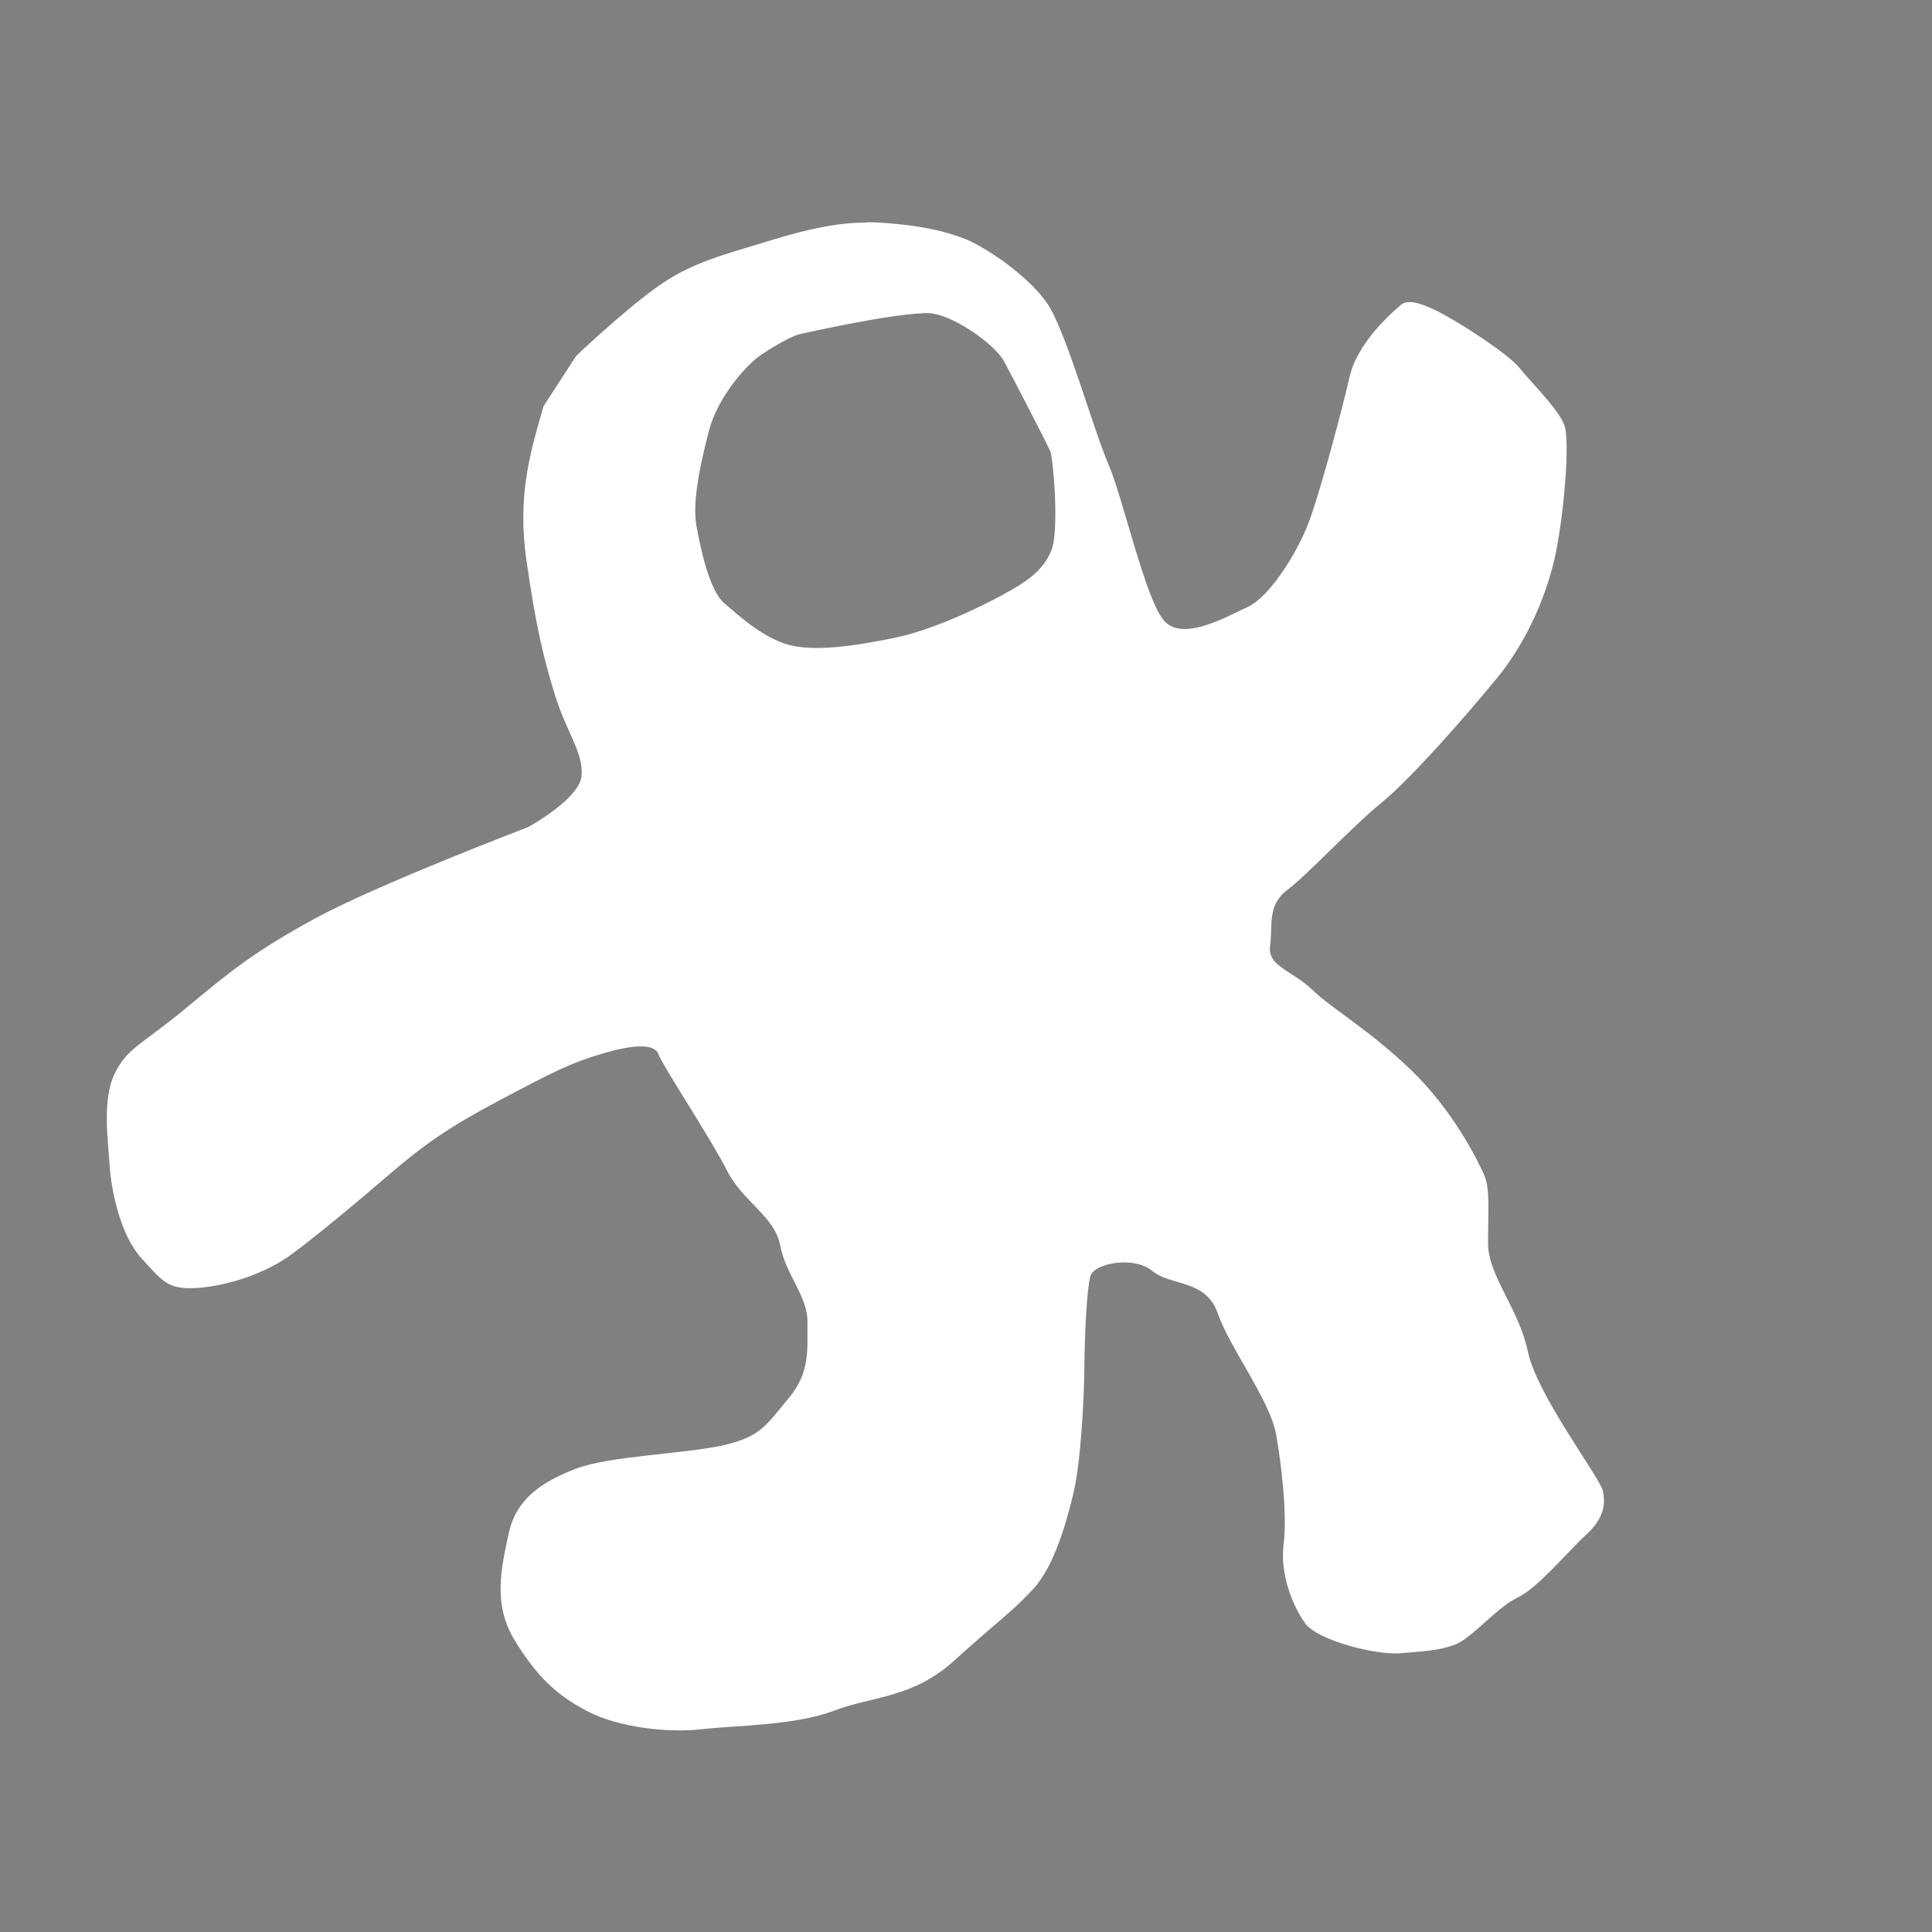 <?xml version="1.0" encoding="UTF-8" standalone="no"?>
<svg
   width="64"
   height="64"
   viewBox="0 0 16.933 16.933"
   version="1.1"
   id="svg4904"
   inkscape:version="1.1 (c4e8f9ed74, 2021-05-24)"
   sodipodi:docname="youtube.svg"
   xmlns:inkscape="http://www.inkscape.org/namespaces/inkscape"
   xmlns:sodipodi="http://sodipodi.sourceforge.net/DTD/sodipodi-0.dtd"
   xmlns="http://www.w3.org/2000/svg"
   xmlns:svg="http://www.w3.org/2000/svg"
   xmlns:rdf="http://www.w3.org/1999/02/22-rdf-syntax-ns#"
   xmlns:cc="http://creativecommons.org/ns#"
   xmlns:dc="http://purl.org/dc/elements/1.1/">
  <rect x="0" y="0" width="16.933" height="16.933" fill="#808080" stroke="none"/>
  <defs
     id="defs4898" />
  <sodipodi:namedview
     id="base"
     pagecolor="#e5b8b8"
     bordercolor="#666666"
     borderopacity="1.0"
     inkscape:pageopacity="0"
     inkscape:pageshadow="2"
     inkscape:zoom="3.6856289"
     inkscape:cx="4.4148434"
     inkscape:cy="44.832145"
     inkscape:document-units="mm"
     inkscape:current-layer="layer1"
     inkscape:document-rotation="0"
     showgrid="false"
     inkscape:window-width="1920"
     inkscape:window-height="1052"
     inkscape:window-x="0"
     inkscape:window-y="28"
     inkscape:window-maximized="1"
     units="px"
     inkscape:pagecheckerboard="0"
     inkscape:rotation="-1" />
  <g
     inkscape:label="Layer 1"
     inkscape:groupmode="layer"
     id="layer1"
     transform="translate(-94.895,-99.93)">
    <circle
       id="path993"
       style="fill:#ffffff;stroke:#000000;stroke-width:0.265"
       cx="50.418"
       cy="80.186"
       r="0.002" />
    <circle
       id="path995"
       style="fill:#ffffff;stroke:#000000;stroke-width:0.265"
       cx="50.418"
       cy="80.186"
       r="0.002" />
    <path
       id="path1165"
       style="fill:#ffffff;stroke:none;stroke-width:0.106px;stroke-linecap:butt;stroke-linejoin:miter;stroke-opacity:1"
       d="m 102.498,101.88 c -0.239,6.7e-4 -0.486,0.046 -0.843,0.155 -0.44,0.135 -0.707,0.197 -1.012,0.418 -0.305,0.221 -0.697,0.595 -0.697,0.595 l -0.286,0.44 c -0.112,0.385 -0.234,0.777 -0.151,1.352 0.082,0.575 0.147,0.847 0.25,1.181 0.103,0.333 0.252,0.507 0.233,0.71 -0.018,0.203 -0.468,0.448 -0.468,0.448 0,0 -1.322,0.504 -1.866,0.8 -0.544,0.297 -0.746,0.466 -1.132,0.786 -0.385,0.32 -0.512,0.344 -0.625,0.573 -0.113,0.229 -0.058,0.593 -0.045,0.808 0.014,0.216 0.093,0.609 0.279,0.812 0.186,0.203 0.232,0.278 0.489,0.26 0.257,-0.017 0.596,-0.122 0.834,-0.3 0.238,-0.178 0.528,-0.419 0.841,-0.688 0.313,-0.268 0.523,-0.418 0.987,-0.663 0.464,-0.246 0.621,-0.325 0.893,-0.404 0.272,-0.08 0.455,-0.088 0.488,0.009 0.034,0.097 0.466,0.749 0.6,1.018 0.135,0.269 0.42,0.403 0.466,0.655 0.046,0.252 0.243,0.45 0.239,0.672 -0.004,0.222 0.032,0.433 -0.165,0.668 -0.197,0.235 -0.243,0.336 -0.568,0.411 -0.324,0.075 -1.003,0.094 -1.295,0.206 -0.292,0.112 -0.524,0.26 -0.59,0.566 -0.066,0.306 -0.141,0.622 0.051,0.937 0.192,0.315 0.368,0.484 0.644,0.626 0.276,0.142 0.708,0.188 0.993,0.155 0.285,-0.033 0.819,-0.031 1.161,-0.162 0.342,-0.131 0.688,-0.106 1.058,-0.442 0.37,-0.336 0.511,-0.429 0.693,-0.629 0.183,-0.201 0.29,-0.586 0.351,-0.844 0.061,-0.258 0.092,-0.811 0.094,-1.095 0.002,-0.284 0.021,-0.685 0.053,-0.799 0.032,-0.114 0.38,-0.18 0.542,-0.046 0.161,0.134 0.471,0.072 0.574,0.372 0.103,0.299 0.461,0.767 0.512,1.063 0.051,0.295 0.097,0.705 0.065,0.964 -0.032,0.258 0.078,0.535 0.189,0.689 0.111,0.154 0.63,0.281 0.832,0.263 0.202,-0.018 0.323,-0.019 0.475,-0.073 0.152,-0.054 0.37,-0.327 0.553,-0.414 0.182,-0.087 0.435,-0.398 0.6,-0.549 0.165,-0.151 0.172,-0.275 0.15,-0.386 -0.022,-0.111 -0.578,-0.84 -0.657,-1.219 -0.079,-0.38 -0.35,-0.667 -0.35,-0.952 -2.7e-4,-0.285 0.02,-0.477 -0.035,-0.601 -0.054,-0.124 -0.271,-0.562 -0.638,-0.916 -0.367,-0.354 -0.682,-0.528 -0.864,-0.702 -0.182,-0.174 -0.398,-0.208 -0.373,-0.388 0.025,-0.18 -0.029,-0.354 0.151,-0.49 0.18,-0.136 0.558,-0.546 0.827,-0.766 0.269,-0.22 0.77,-0.796 1.018,-1.1 0.248,-0.304 0.45,-0.74 0.523,-1.166 0.074,-0.426 0.097,-0.881 0.067,-1.017 -0.029,-0.136 -0.288,-0.387 -0.397,-0.522 -0.109,-0.136 -0.526,-0.397 -0.674,-0.476 -0.148,-0.079 -0.297,-0.141 -0.367,-0.082 -0.07,0.059 -0.381,0.327 -0.45,0.627 -0.069,0.3 -0.262,1.029 -0.366,1.297 -0.104,0.268 -0.341,0.638 -0.527,0.724 -0.186,0.086 -0.567,0.306 -0.732,0.124 -0.165,-0.181 -0.359,-1.071 -0.492,-1.379 -0.133,-0.308 -0.367,-1.152 -0.53,-1.398 -0.163,-0.246 -0.554,-0.508 -0.74,-0.578 -0.186,-0.069 -0.38,-0.11 -0.678,-0.133 -0.056,-0.005 -0.111,-0.007 -0.166,-0.007 z m 0.483,0.795 c 0.043,-0.002 0.079,-2.1e-4 0.104,0.006 0.204,0.039 0.531,0.271 0.61,0.416 0.079,0.145 0.381,0.731 0.405,0.787 0.025,0.056 0.081,0.698 0.009,0.872 -0.071,0.174 -0.217,0.275 -0.431,0.39 -0.214,0.116 -0.614,0.308 -0.955,0.377 -0.341,0.069 -0.688,0.12 -0.914,0.059 -0.226,-0.061 -0.44,-0.257 -0.567,-0.366 -0.127,-0.11 -0.204,-0.462 -0.243,-0.676 -0.039,-0.214 0.036,-0.552 0.11,-0.836 0.074,-0.284 0.313,-0.561 0.446,-0.657 0,0 0.242,-0.165 0.356,-0.19 0.1,-0.022 0.767,-0.17 1.069,-0.181 z" />
  </g>
</svg>
